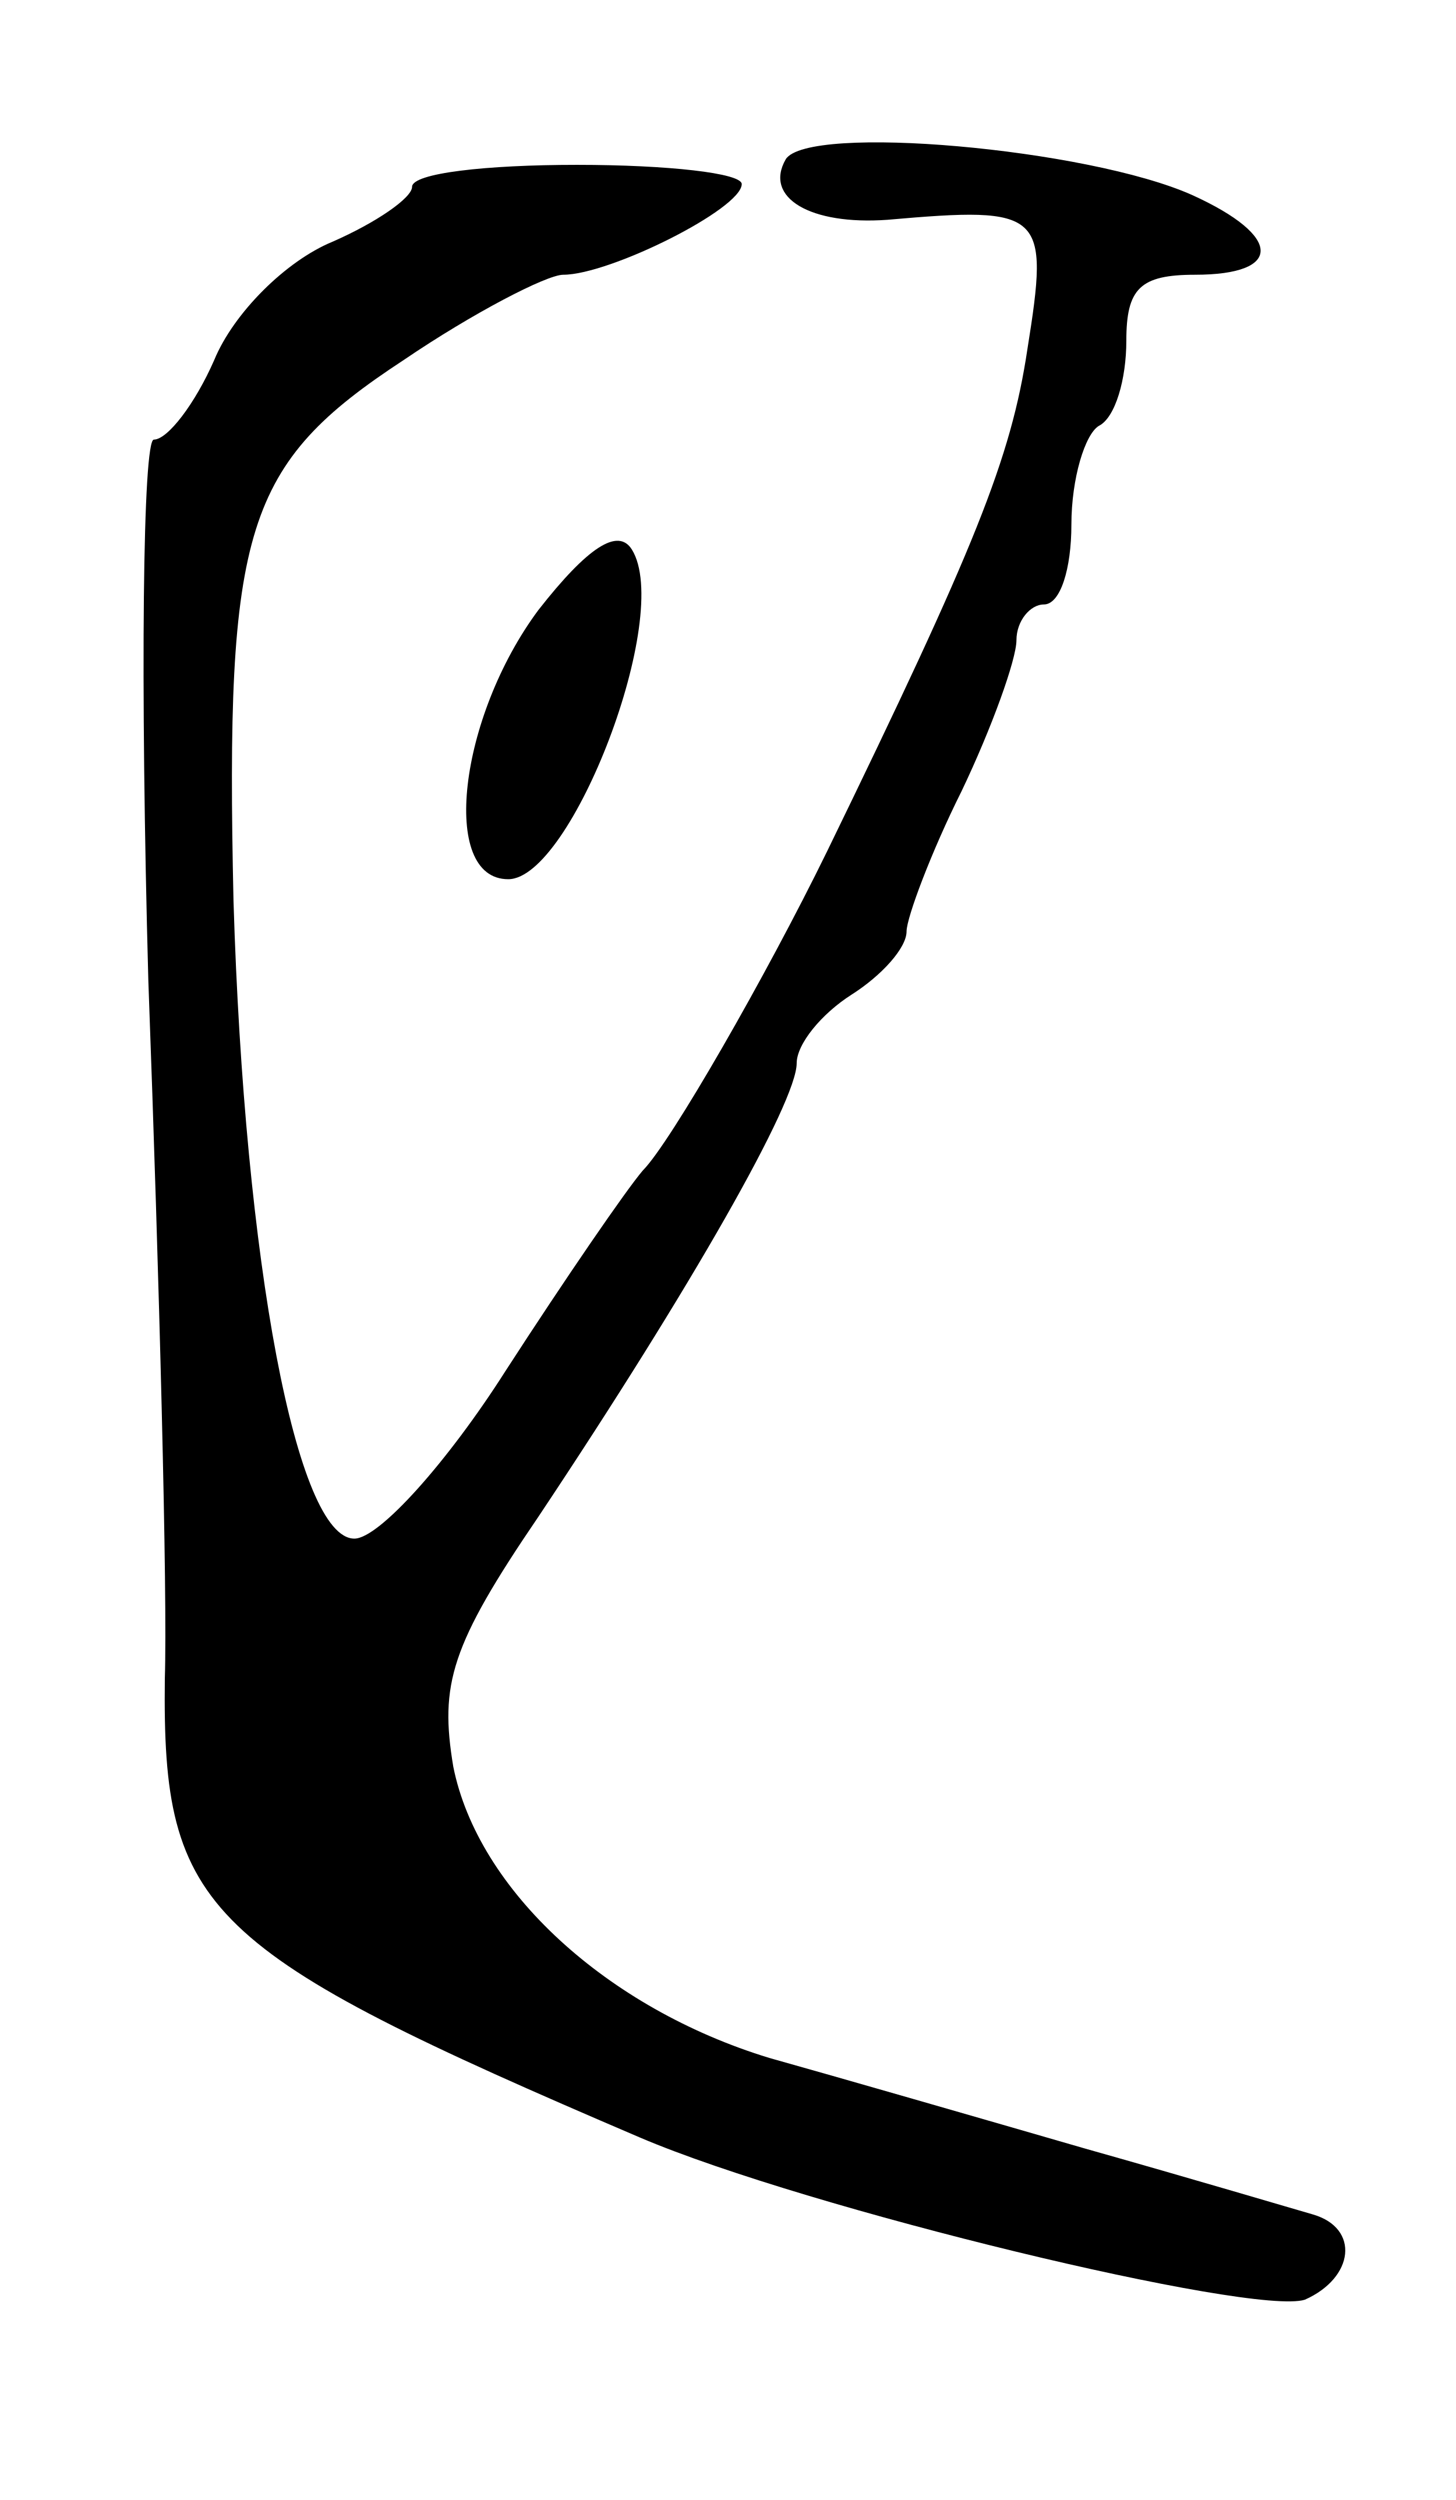 <svg version="1.0" xmlns="http://www.w3.org/2000/svg"
 width="53pt" height="91pt" viewBox="0 0 53 91"
 preserveAspectRatio="xMidYMid meet">
<g transform="translate(0,91) scale(0.1,-0.1)"
fill="#000000" stroke="none">
<path d="M286 852 c-8 -14 9 -24 37 -22 57 5 59 3 51 -47 -6 -40 -19 -72 -73
-183 -22 -45 -57 -106 -67 -116 -6 -7 -28 -39 -50 -73 -21 -33 -46 -61 -55
-61 -21 0 -40 100 -44 232 -3 136 4 159 62 197 25 17 52 31 58 31 17 0 65 24
65 33 0 4 -27 7 -60 7 -33 0 -60 -3 -60 -8 0 -4 -13 -13 -29 -20 -17 -7 -36
-26 -43 -43 -7 -16 -17 -29 -22 -29 -4 0 -5 -87 -2 -197 4 -109 7 -223 6 -254
-1 -85 14 -99 173 -167 61 -26 223 -65 242 -59 18 8 20 26 3 31 -7 2 -44 13
-83 24 -38 11 -90 26 -115 33 -59 18 -106 61 -115 106 -5 30 -1 44 31 91 56
84 94 151 94 165 0 7 9 18 20 25 11 7 20 17 20 23 0 5 9 29 20 51 11 23 20 48
20 55 0 7 5 13 10 13 6 0 10 13 10 29 0 17 5 33 10 36 6 3 10 17 10 31 0 19 5
24 25 24 32 0 32 14 -1 29 -38 17 -140 26 -148 13z"/>
<path d="M196 688 c-29 -39 -36 -98 -11 -98 23 0 60 96 45 120 -5 8 -16 1 -34
-22z"/>
</g>
</svg>
